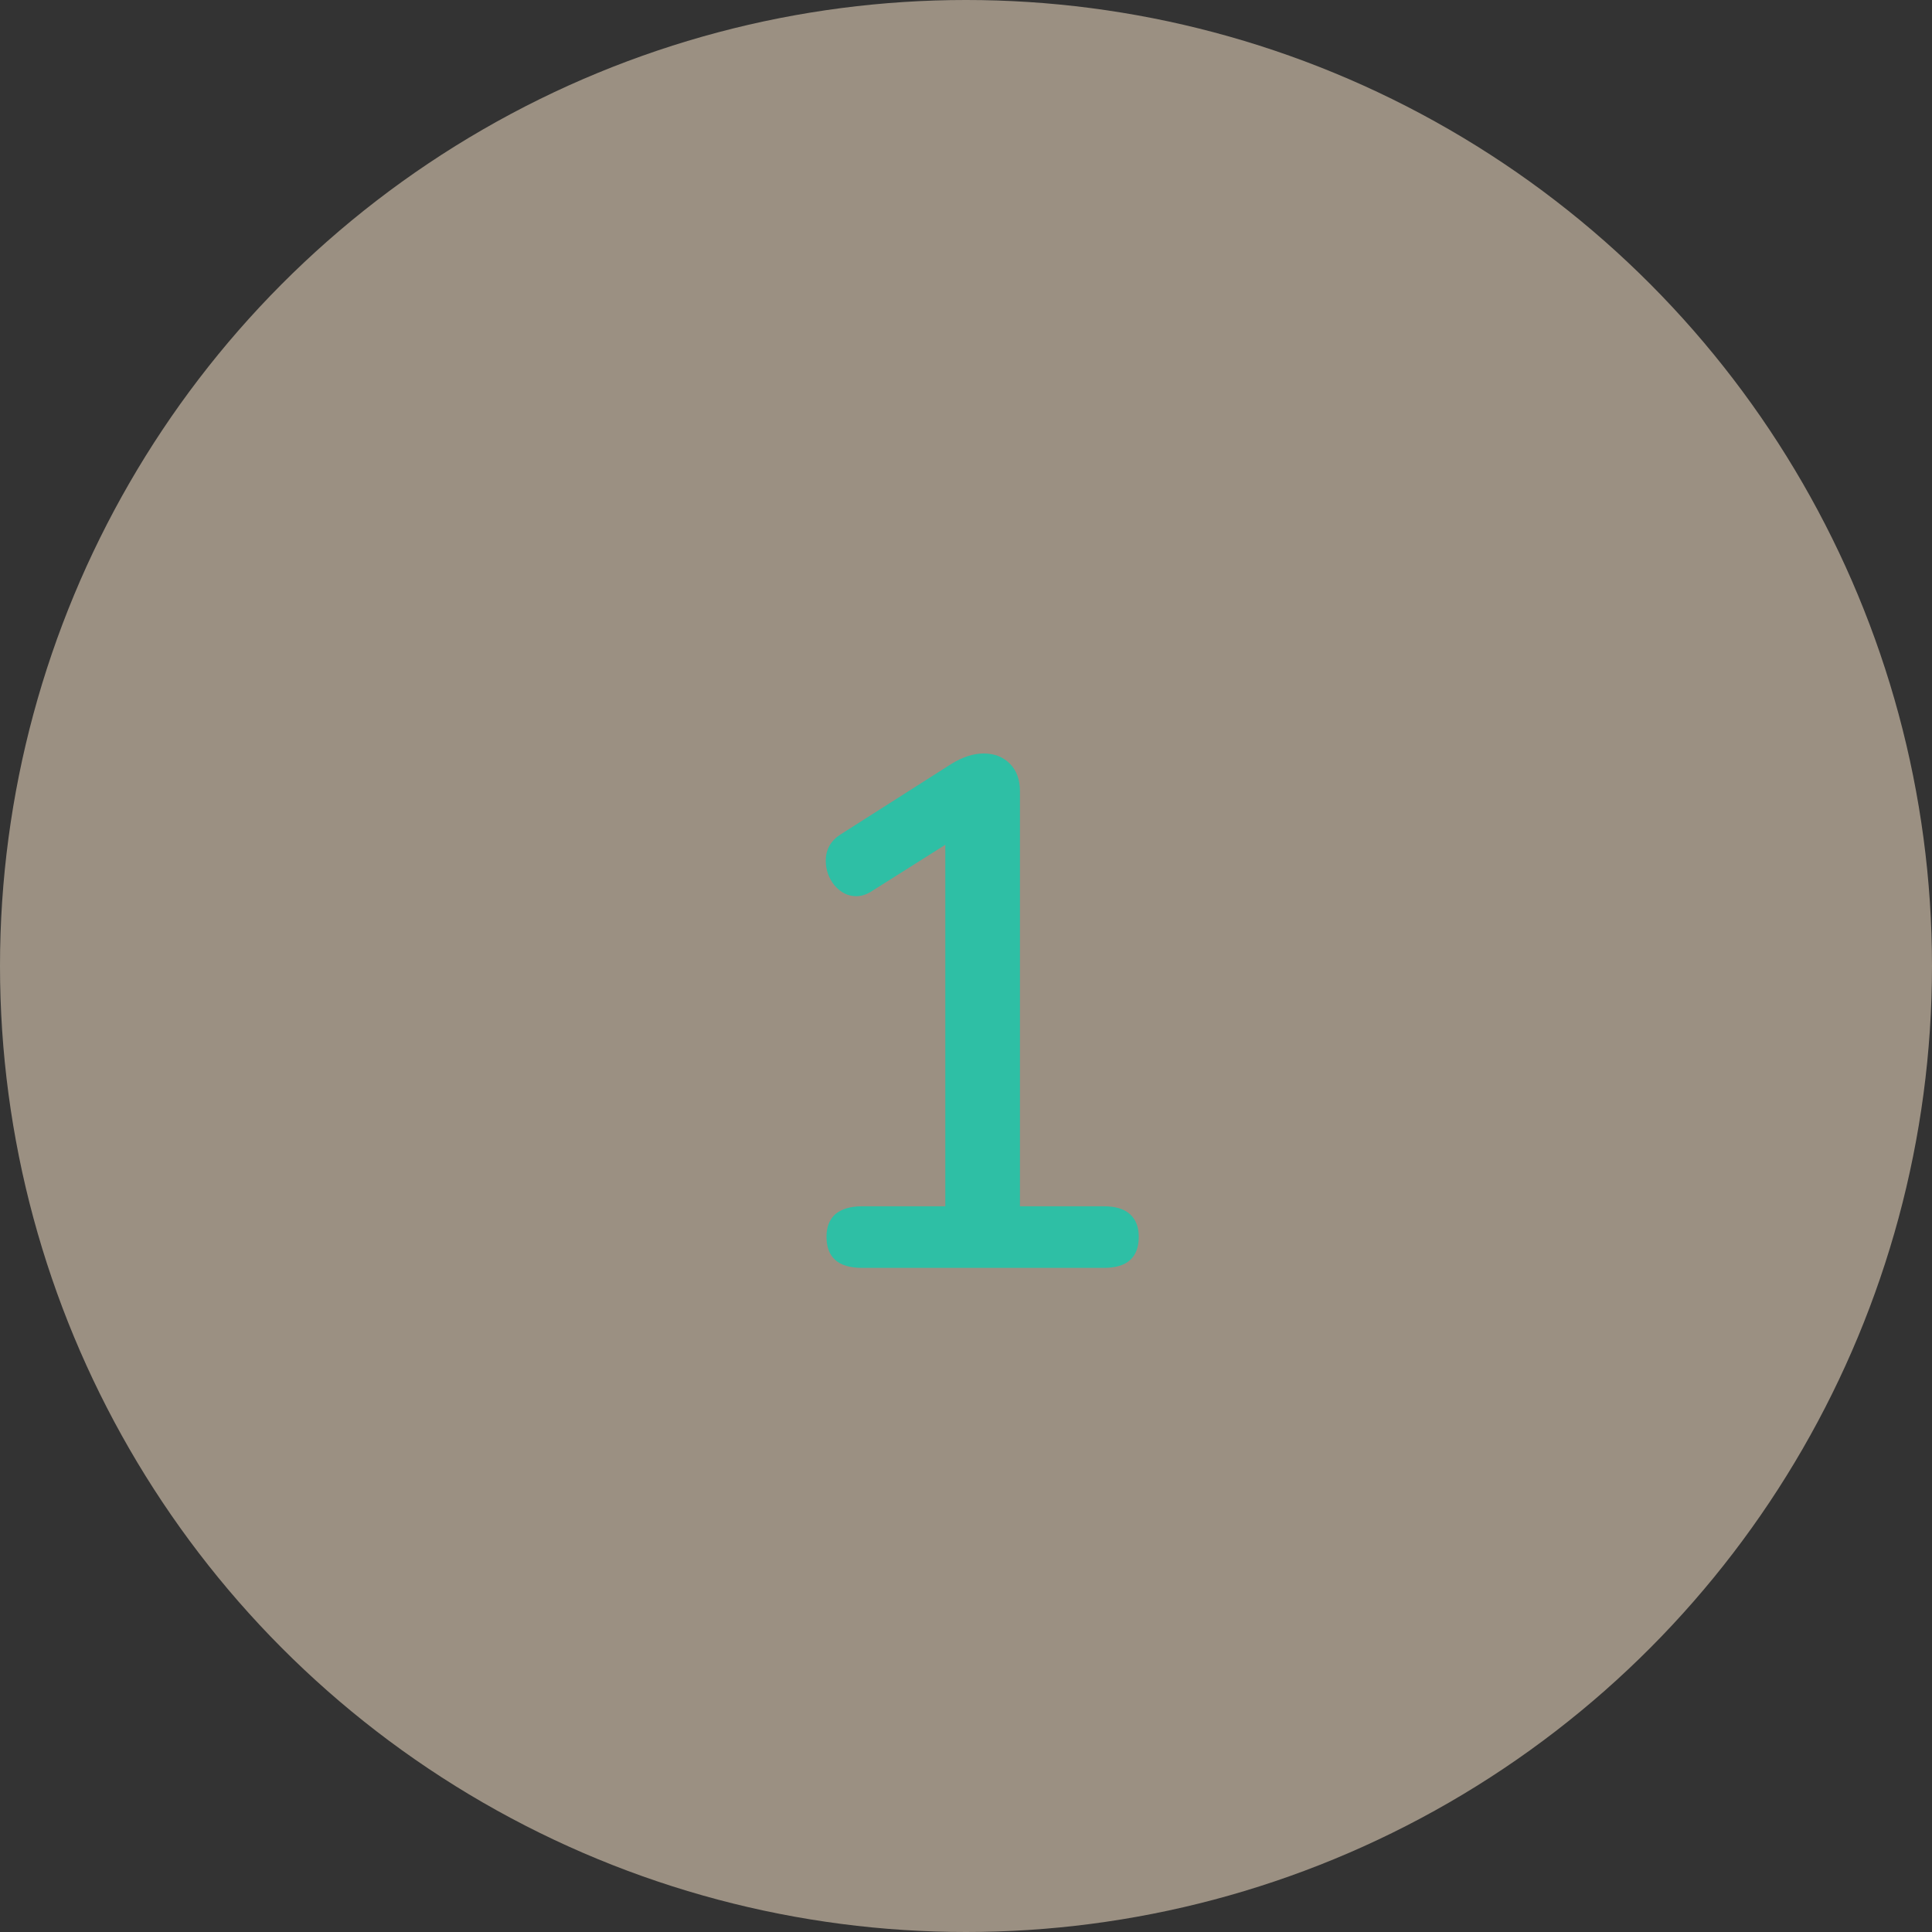 <svg width="96" height="96" viewBox="0 0 96 96" fill="none" xmlns="http://www.w3.org/2000/svg">
<rect x="0" y="0" width="96" height="96" fill="#333333" stroke="none"/>
<circle cx="48" cy="48" r="48" fill="#FFE9CE" fill-opacity="0.51"/>
<path d="M54.856 59.94C55.432 59.94 55.864 60.072 56.152 60.336C56.44 60.6 56.584 60.972 56.584 61.452C56.584 62.484 56.008 63 54.856 63H42.832C41.656 63 41.068 62.484 41.068 61.452C41.068 60.972 41.212 60.6 41.5 60.336C41.812 60.072 42.256 59.94 42.832 59.94H46.972V41.976L43.264 44.316C43.024 44.46 42.784 44.532 42.544 44.532C42.136 44.532 41.776 44.352 41.464 43.992C41.176 43.632 41.032 43.224 41.032 42.768C41.032 42.216 41.272 41.784 41.752 41.472L47.296 37.944C47.848 37.608 48.376 37.44 48.88 37.44C49.408 37.44 49.84 37.608 50.176 37.944C50.512 38.28 50.68 38.736 50.68 39.312V59.94H54.856Z" fill="#2EBFA5"/>
</svg>
